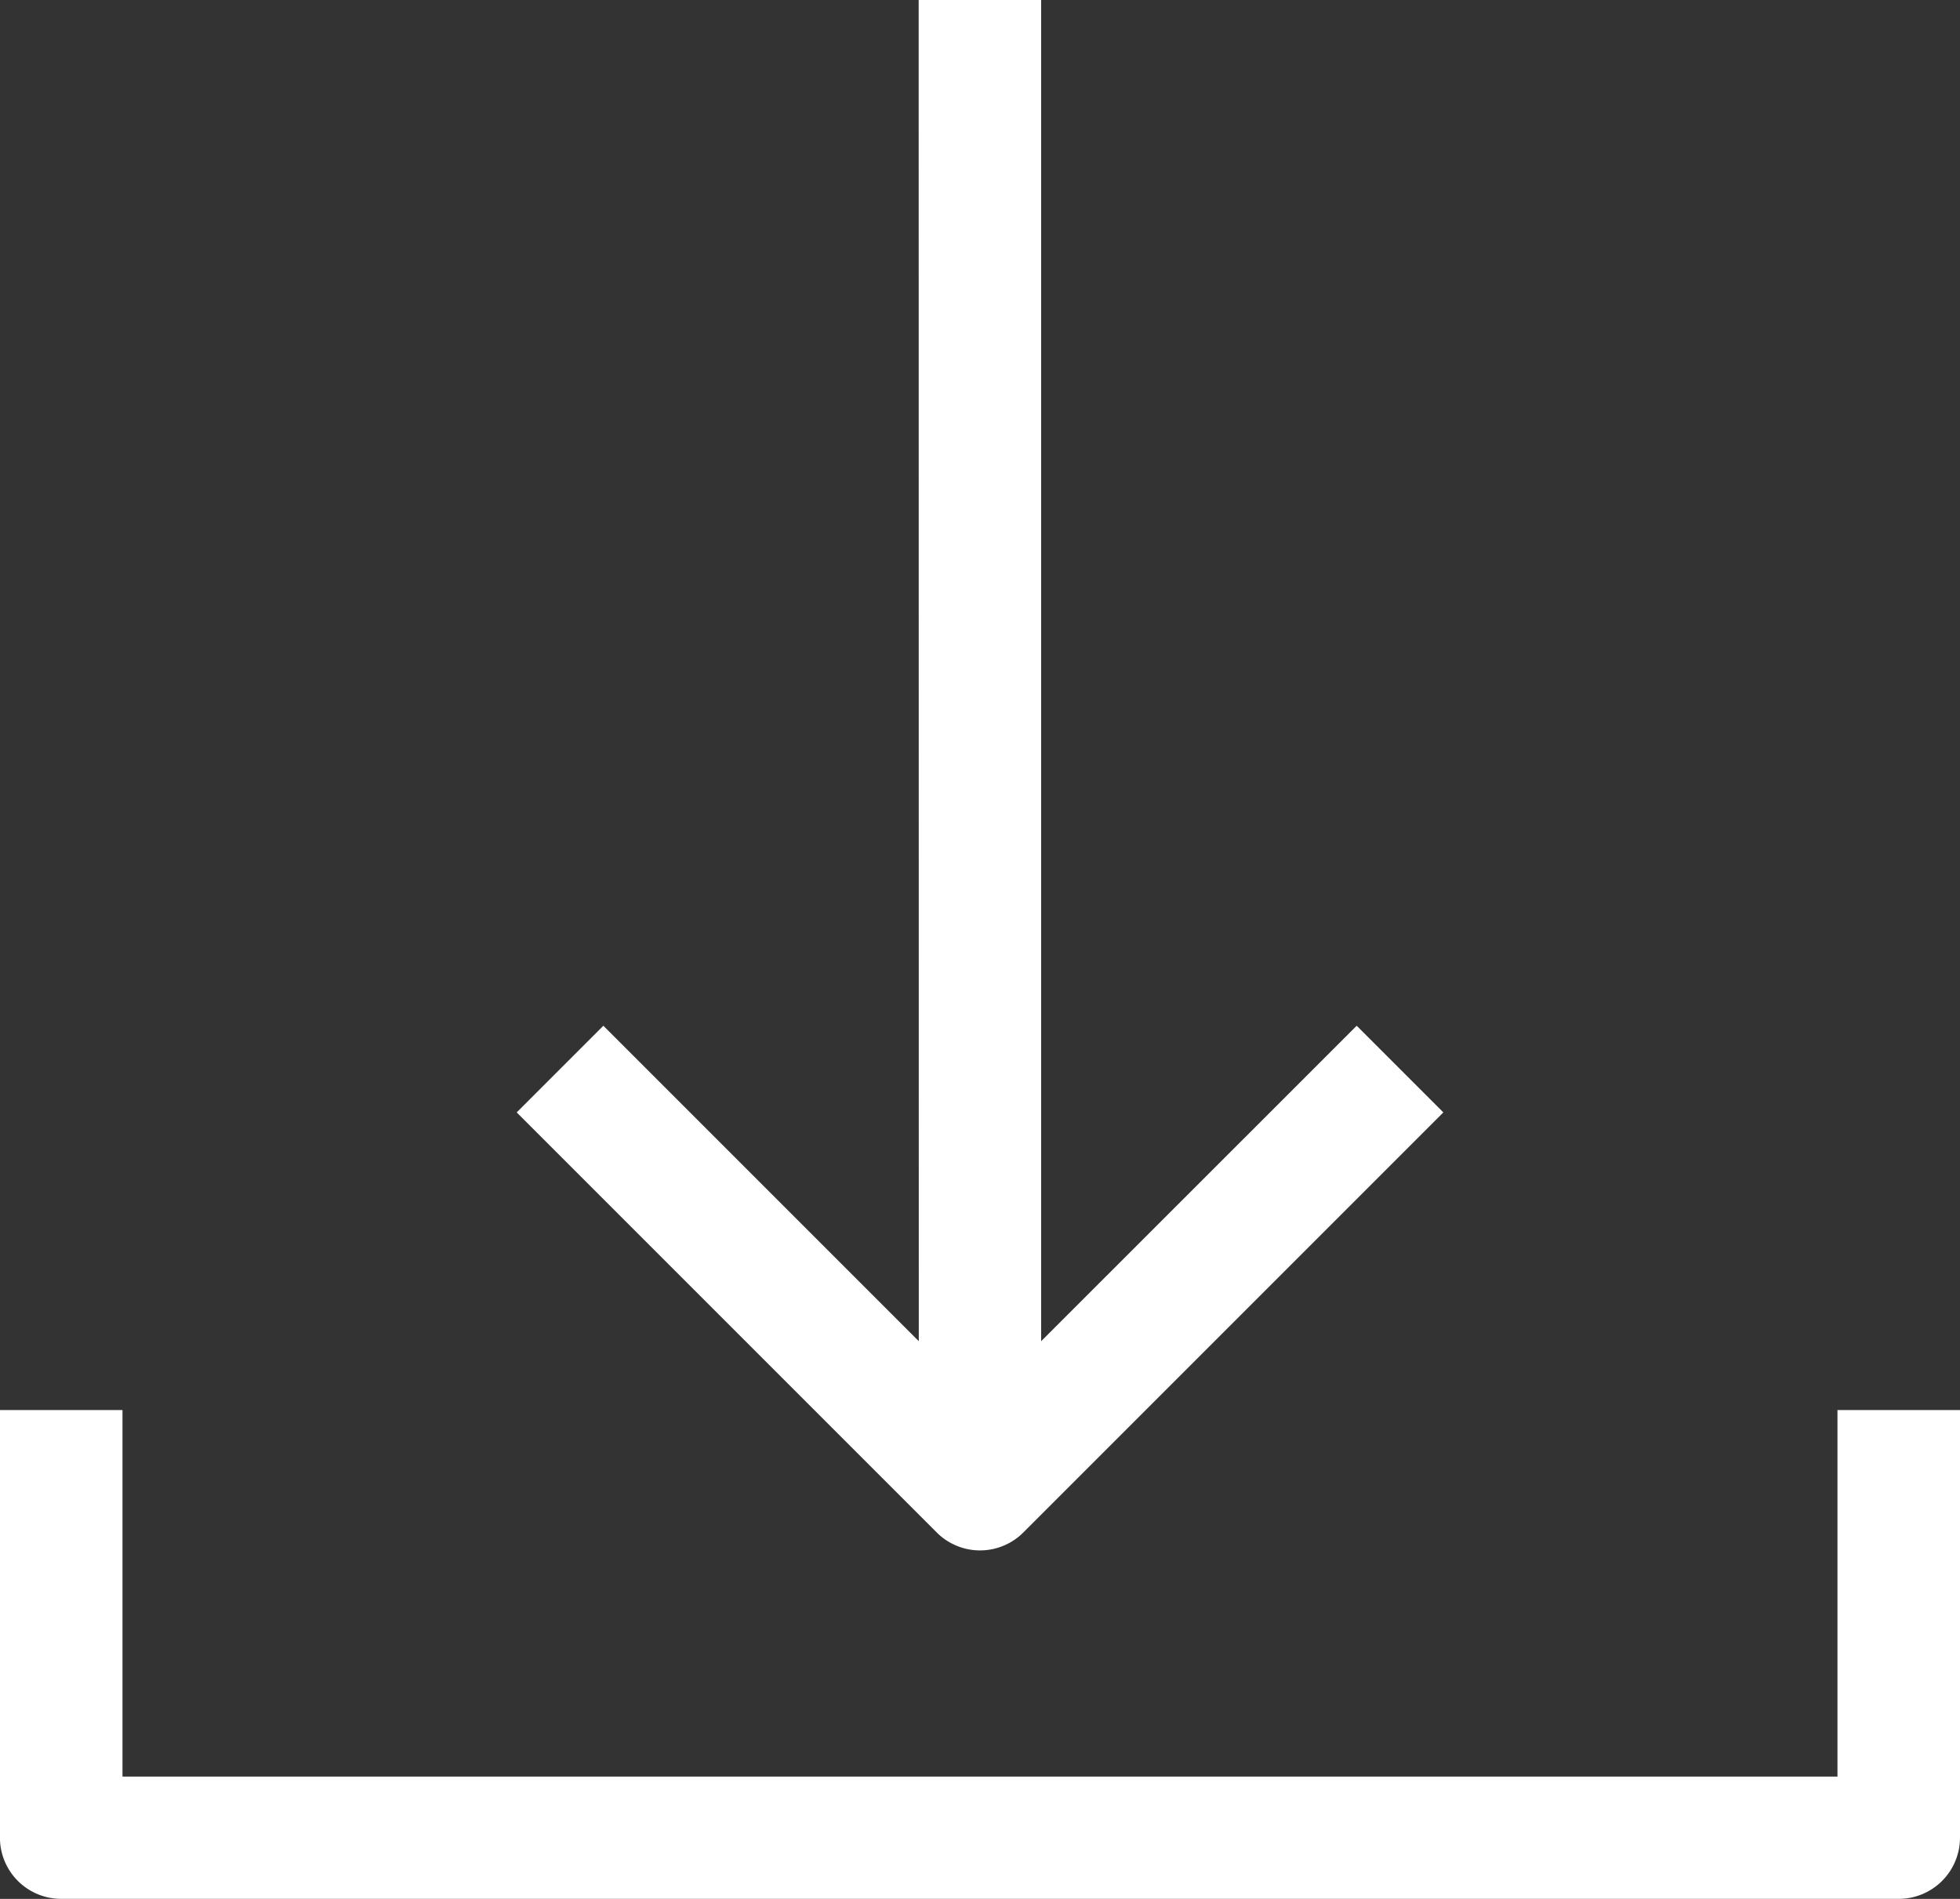 <svg xmlns="http://www.w3.org/2000/svg" width="33.157" height="32.121" viewBox="0 0 33.157 32.121">
  <rect x="0" y="0" width="33.157" height="32.121" fill="#333333" stroke="none"/>
  <g id="noun-download-7770473" transform="translate(-11.601 -12.801)">
    <path id="Path_1" data-name="Path 1" d="M44.758,36.653v7.233a1.036,1.036,0,0,1-1.035,1.035H12.637A1.036,1.036,0,0,1,11.6,43.886V36.653h2.073l0,6.2H42.685l0-6.2ZM27.144,35.488l-5.336-5.336-1.466,1.466,7.105,7.105a1.036,1.036,0,0,0,1.466,0l7.105-7.105-1.466-1.466-5.338,5.336V12.8H27.142Z" transform="translate(0 0)" fill="#fff" fill-rule="evenodd"/>
  </g>
</svg>